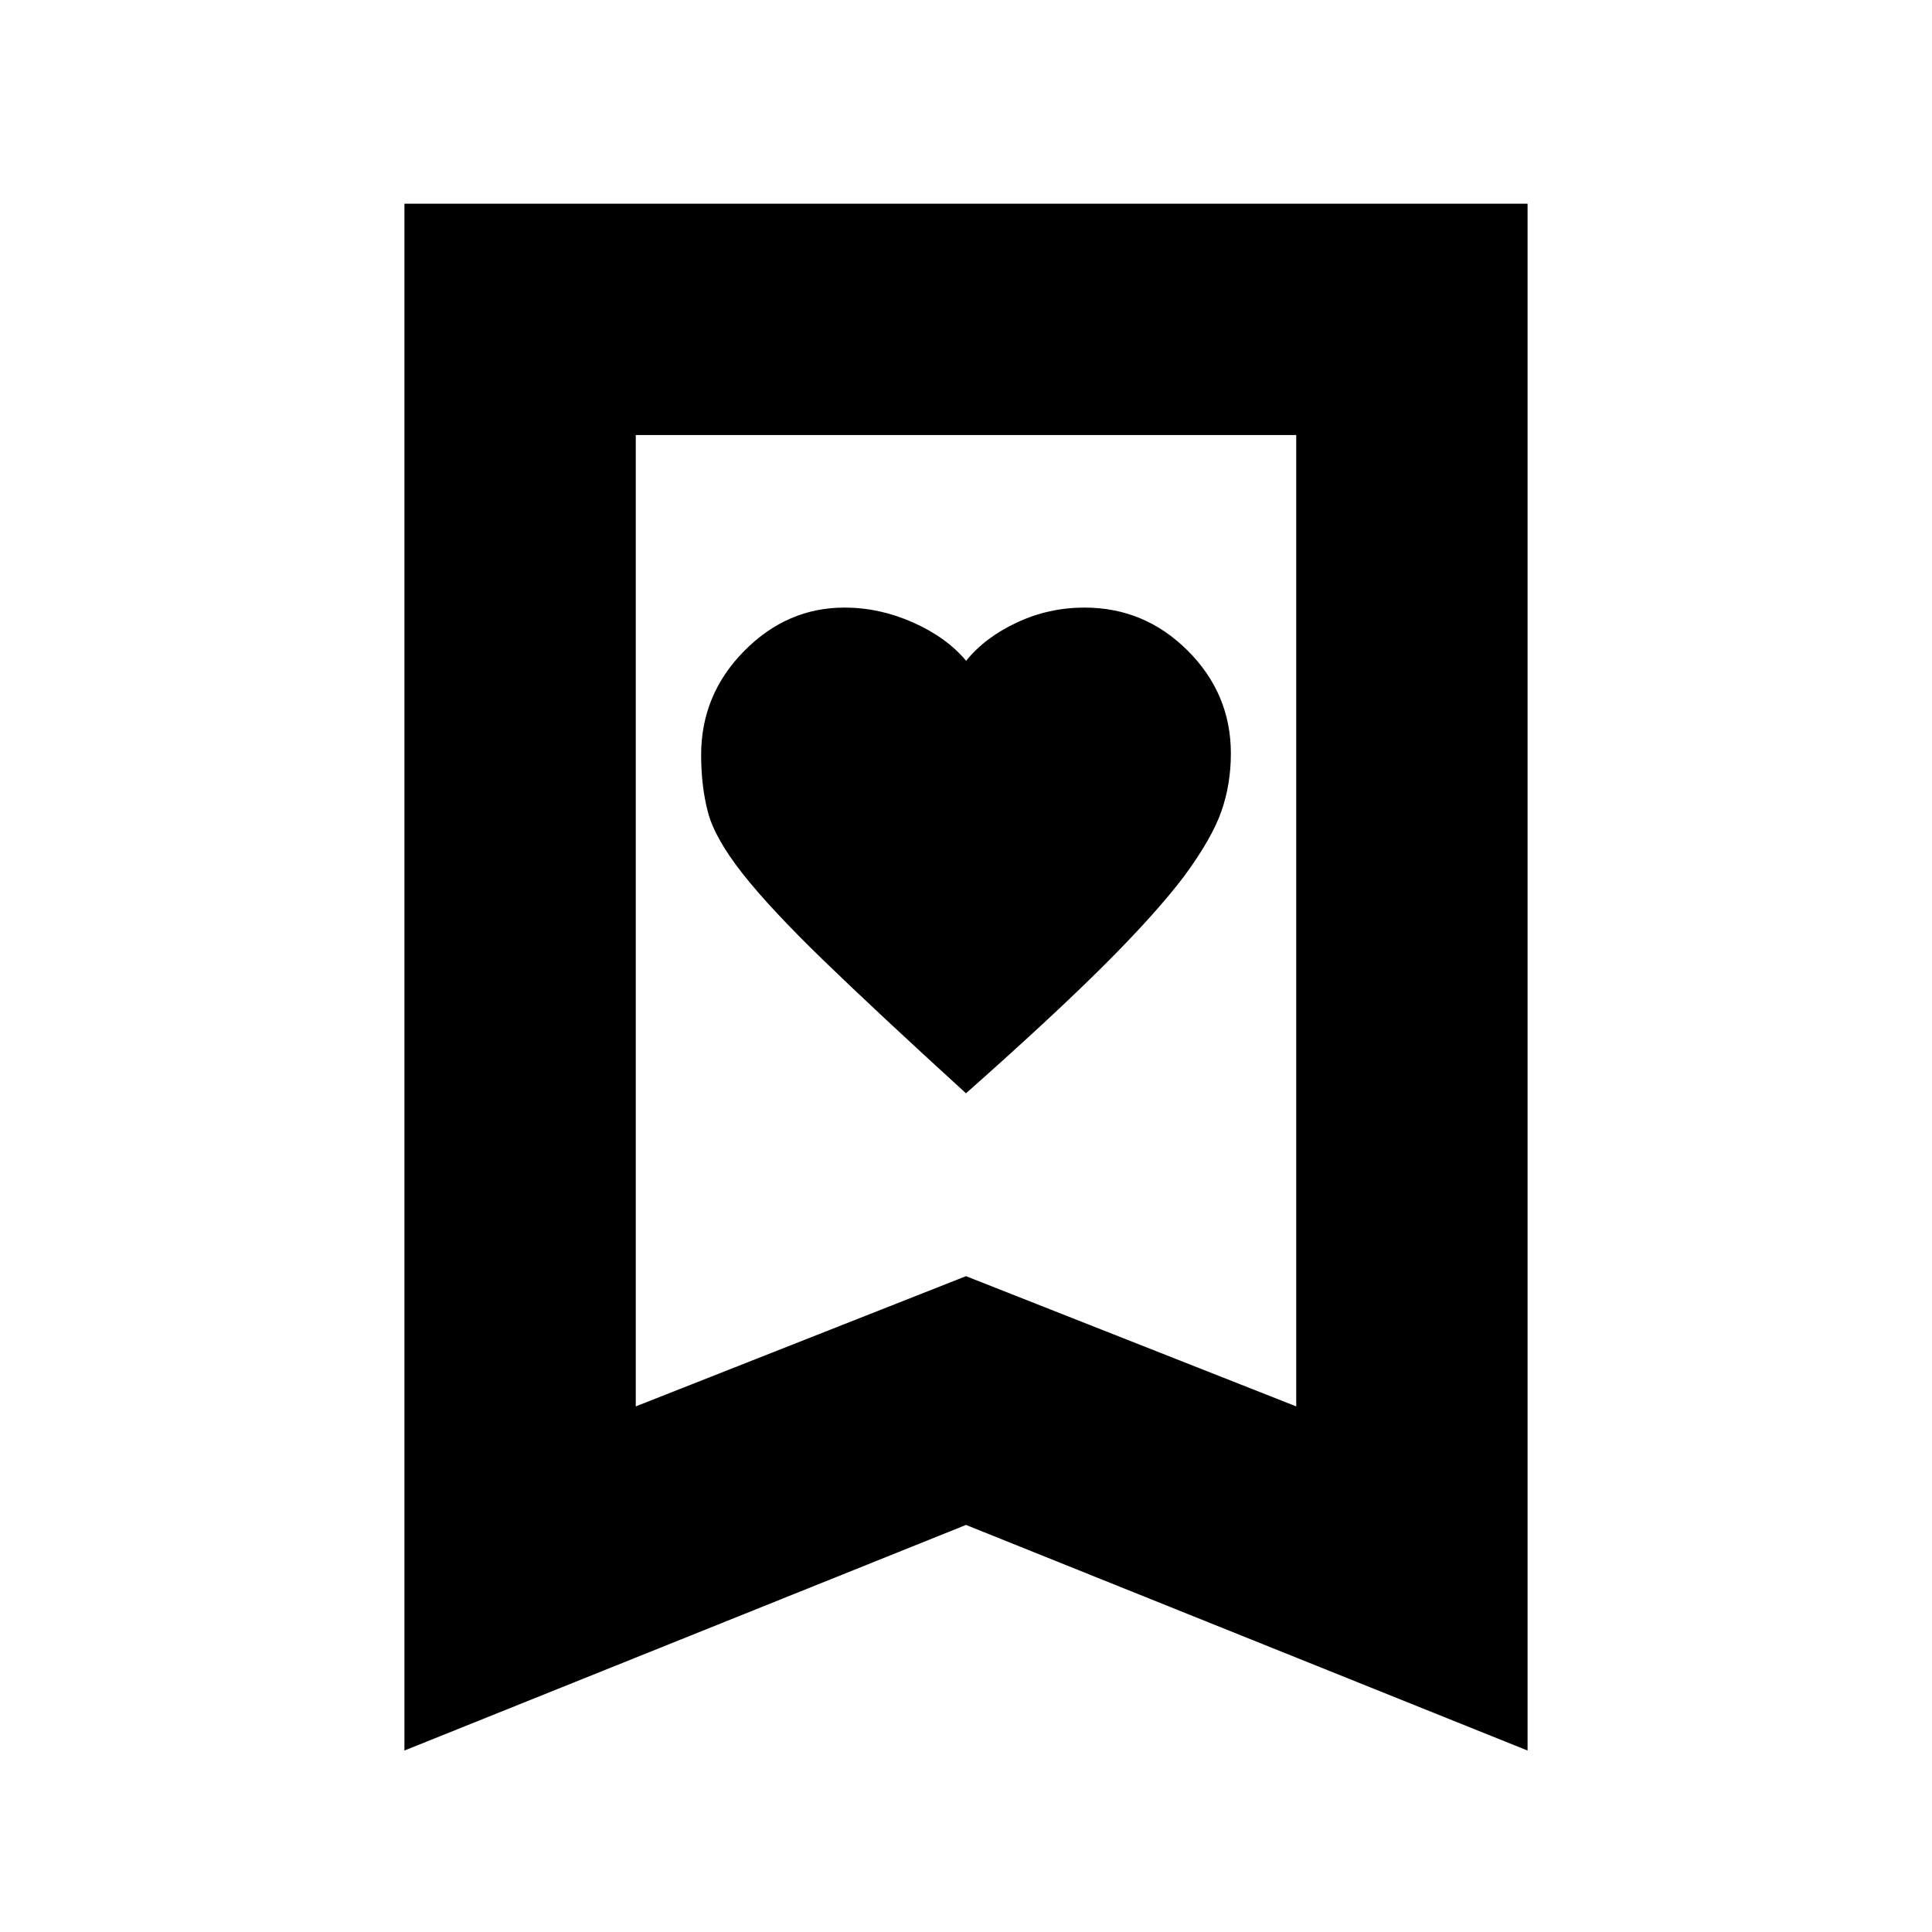 <svg xmlns="http://www.w3.org/2000/svg" height="20" viewBox="0 -960 960 960" width="20"><path d="M480-416.74q43.87-38.87 69.28-64.31 25.42-25.44 39.16-43.63 13.73-18.67 18.45-32.17 4.72-13.5 4.72-28.74 0-29.7-21.44-51.1-21.43-21.4-51.29-21.4-17.74 0-33.59 7.41-15.86 7.41-25.23 19.03-9.7-11.62-26.35-19.03-16.64-7.41-34.11-7.41-28.58 0-49.89 21.63-21.32 21.63-21.32 51.57 0 15.8 3.44 28.67 3.43 12.87 17.15 30.31 13.72 17.43 40.25 43.14 26.53 25.7 70.77 66.03ZM200.96-90.17v-768.61h558.08v768.61L480-202.27 200.96-90.17Zm114.95-171L480-325.88l164.09 64.71v-482.66H315.91v482.66Zm0-482.66h328.18-328.18Z"/></svg>